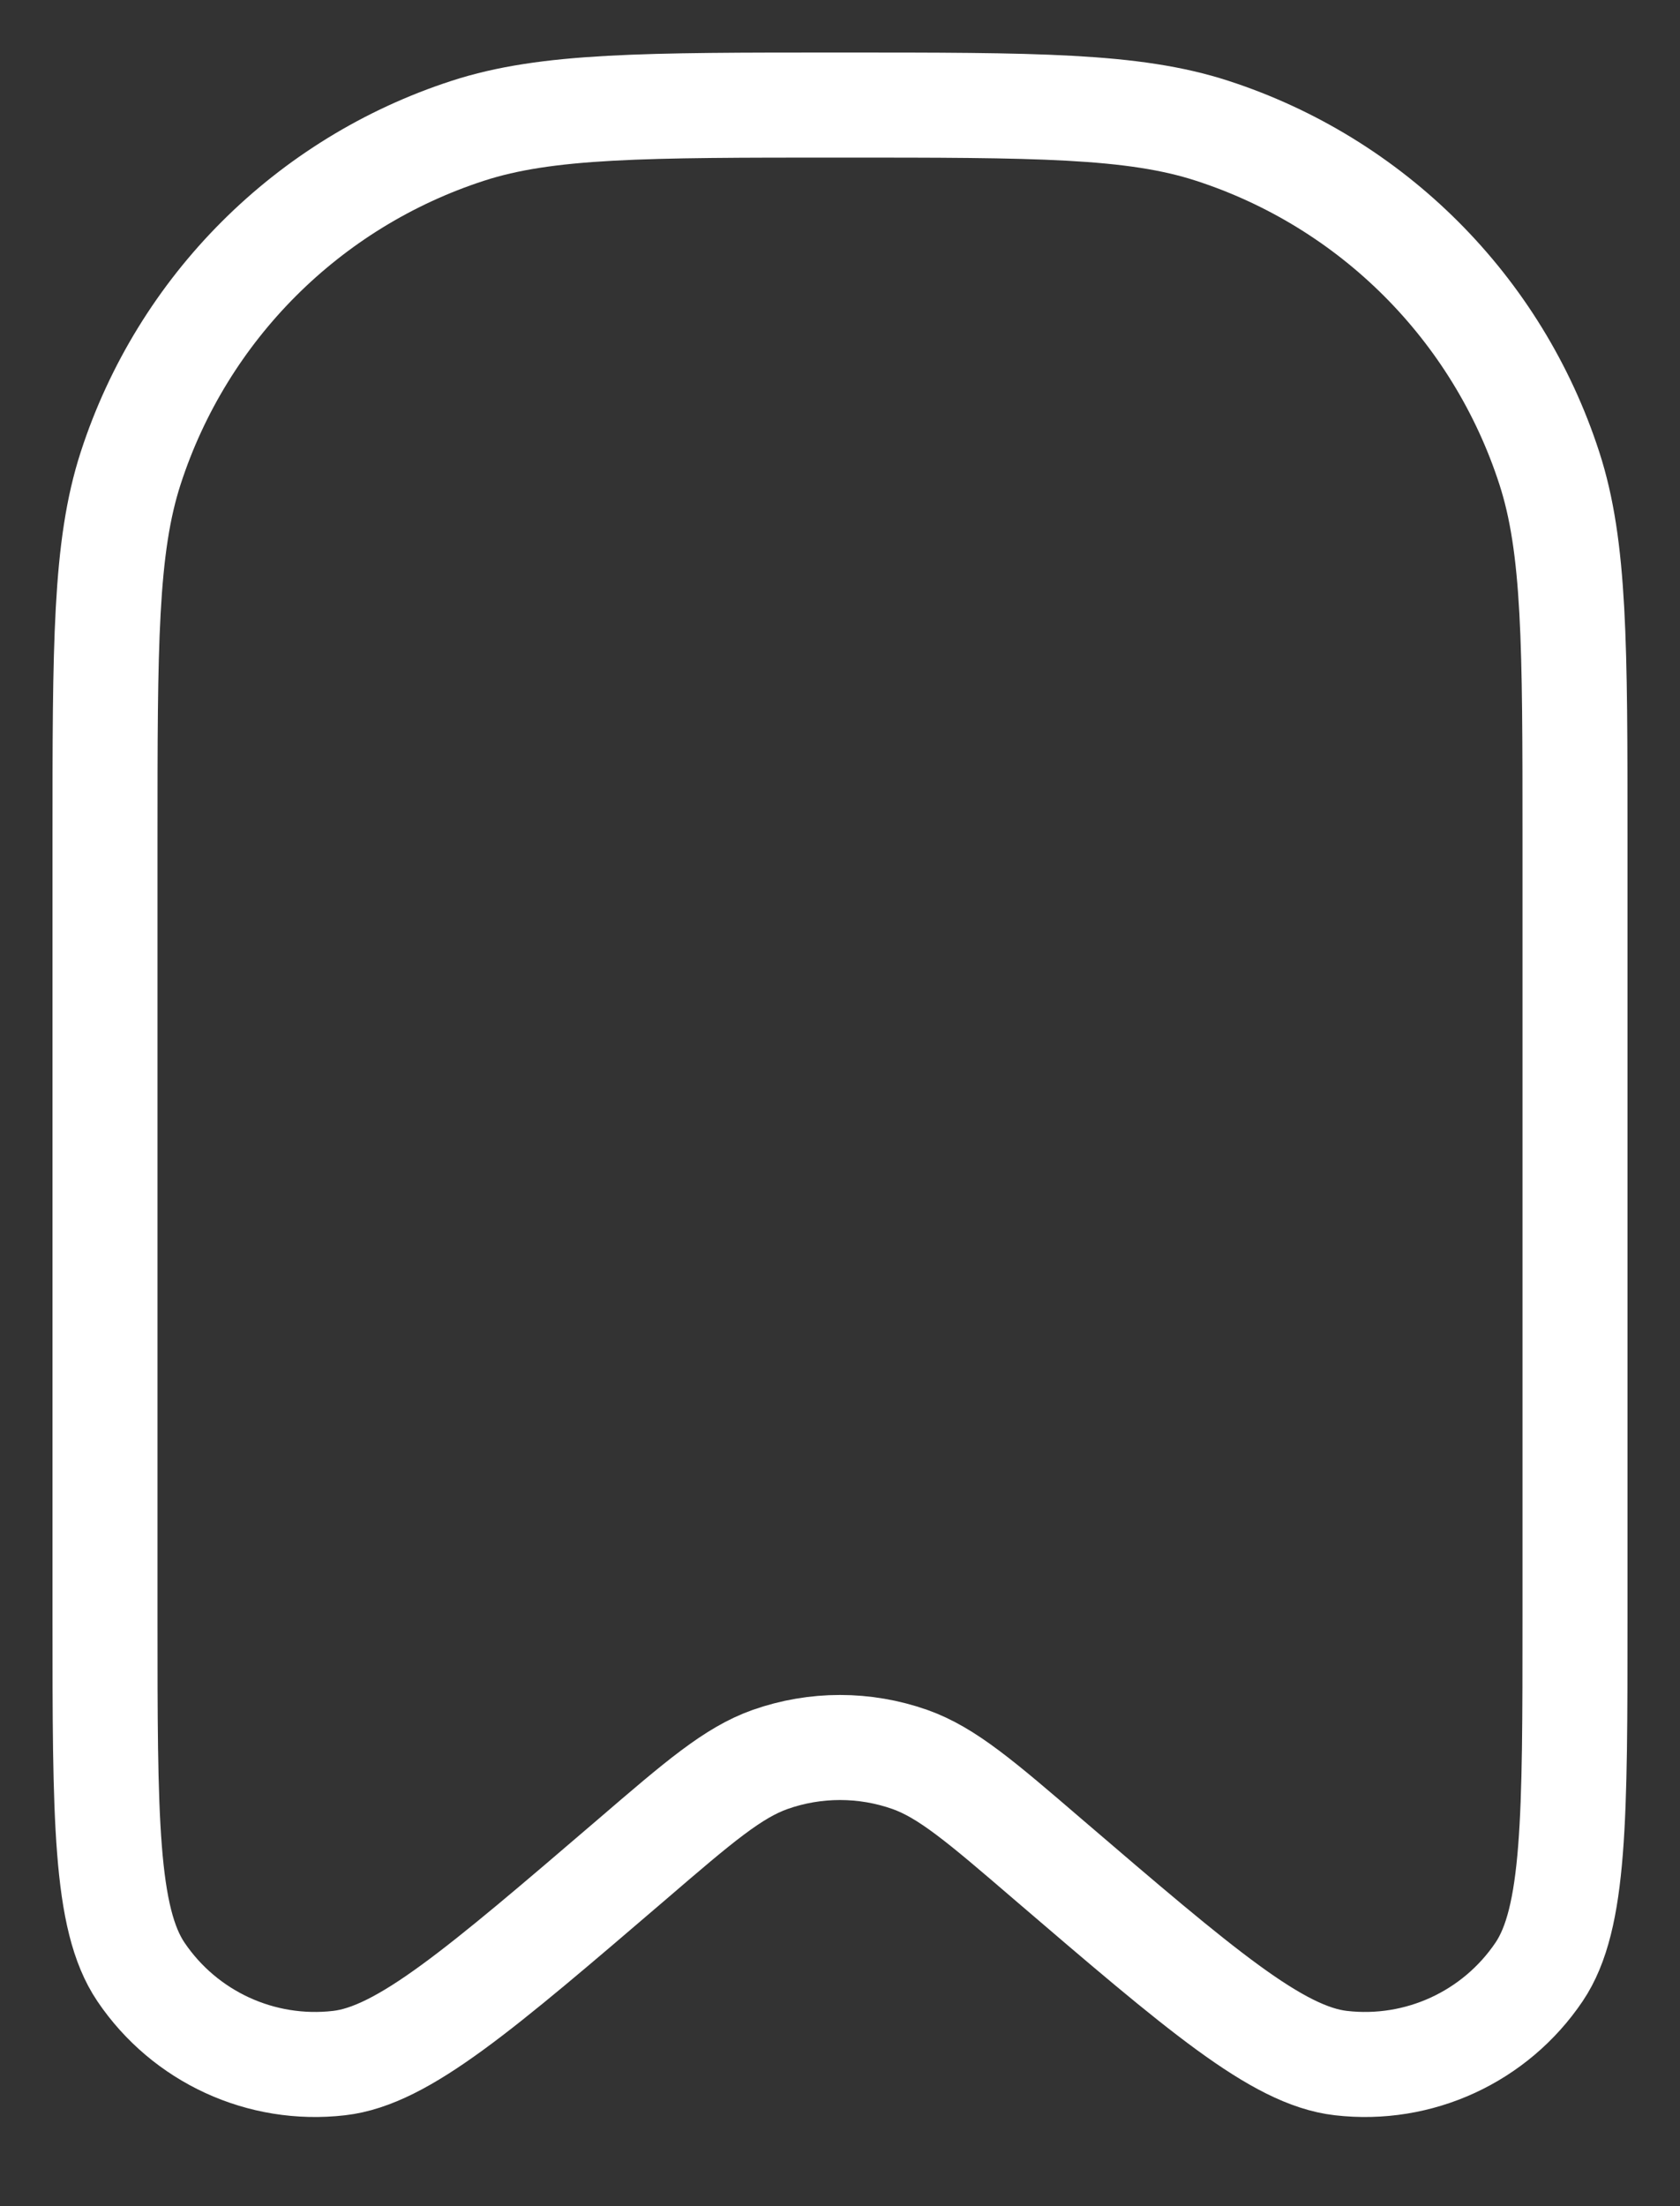<svg width="16" height="21" viewBox="0 0 16 21" fill="none" xmlns="http://www.w3.org/2000/svg">
<rect x="0" y="0" width="16" height="21" fill="#333333" stroke="none"/>
<path d="M1 8C1 6.139 1 5.208 1.245 4.455C1.739 2.933 2.933 1.739 4.455 1.245C5.208 1 6.139 1 8 1C9.861 1 10.792 1 11.545 1.245C13.067 1.739 14.261 2.933 14.755 4.455C15 5.208 15 6.139 15 8V15.387C15 17.305 15 18.263 14.658 18.77C14.24 19.389 13.512 19.724 12.77 19.638C12.163 19.568 11.435 18.944 9.979 17.697C9.339 17.147 9.018 16.873 8.666 16.748C8.235 16.596 7.765 16.596 7.334 16.748C6.982 16.873 6.661 17.147 6.021 17.697C4.565 18.944 3.837 19.568 3.23 19.638C2.488 19.724 1.76 19.389 1.342 18.77C1 18.263 1 17.305 1 15.387V8Z" stroke="white"/>
</svg>
